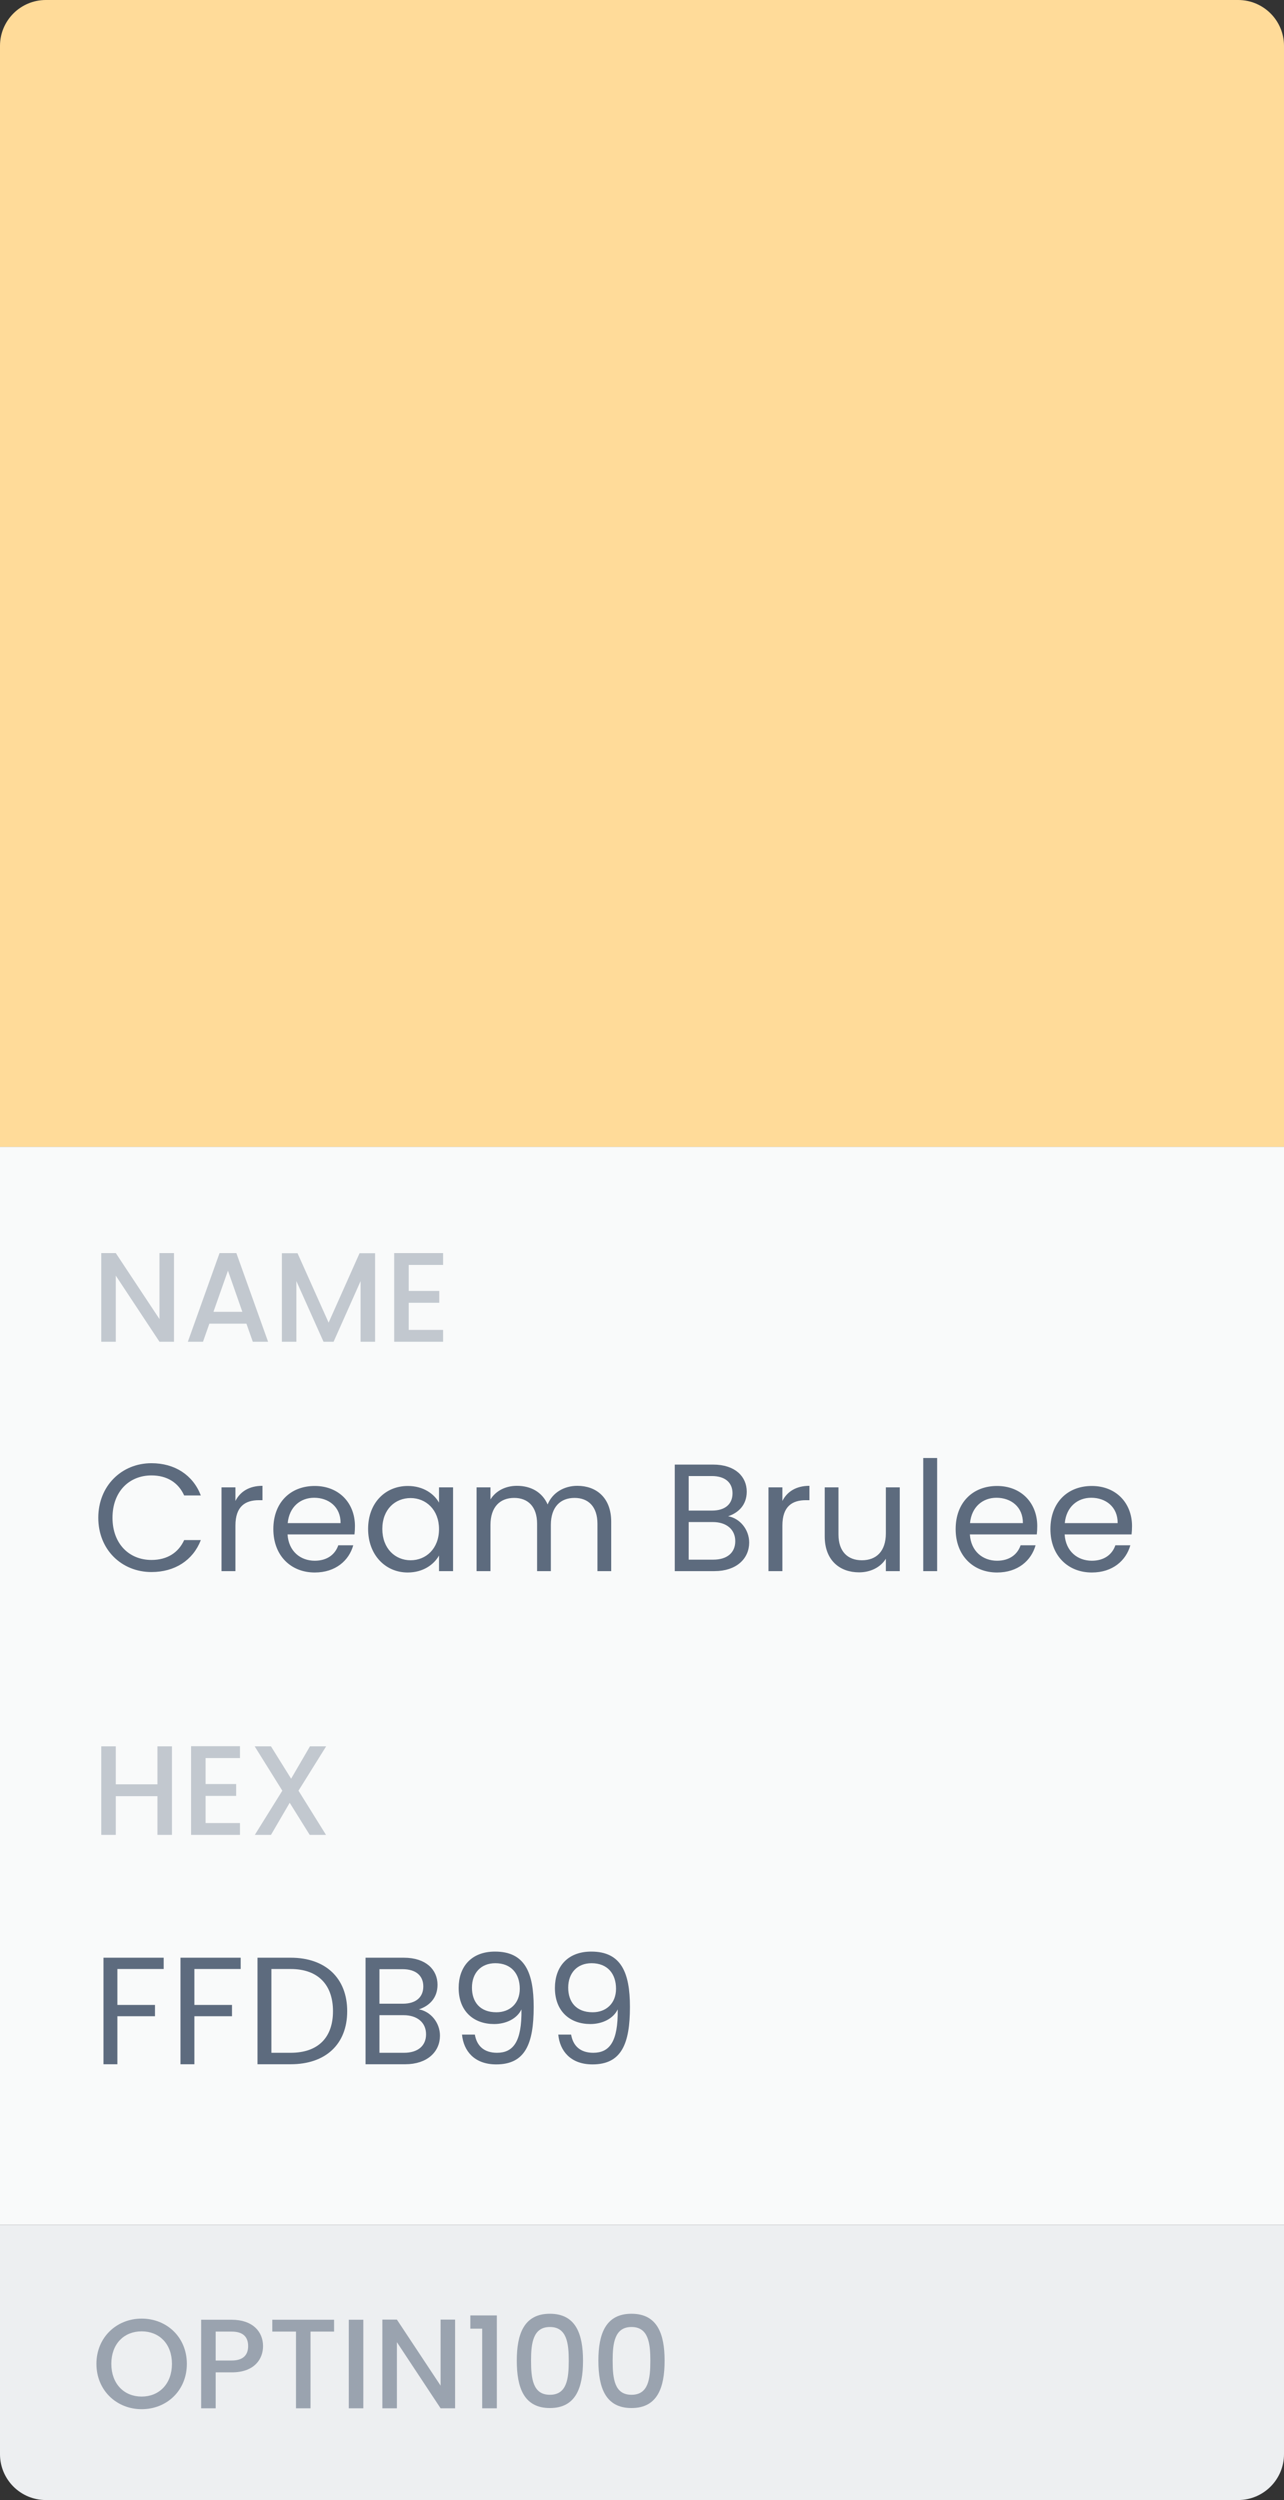 <svg width="112" height="218" viewBox="0 0 112 218" fill="none" xmlns="http://www.w3.org/2000/svg">
<rect x="0" y="0" width="112" height="218" fill="#333333" stroke="none"/>
<rect y="100" width="112" height="94" fill="#F9FAFA"/>
<path d="M0 4C0 1.791 1.791 0 4 0H108C110.209 0 112 1.791 112 4V100H0V4Z" fill="#FFDB99"/>
<path d="M13.911 109.267V115.022L10.1 109.267H8.833V117H10.1V111.234L13.911 117H15.177V109.267H13.911ZM22.051 117H23.384L20.618 109.267H19.151L16.385 117H17.707L18.262 115.422H21.495L22.051 117ZM21.14 114.389H18.618L19.884 110.801L21.14 114.389ZM24.587 117H25.853V111.712L28.22 117H29.098L31.453 111.712V117H32.719V109.279H31.364L28.664 115.333L25.953 109.279H24.587V117ZM38.65 109.267H34.384V117H38.65V115.967H35.651V113.6H38.317V112.567H35.651V110.301H38.65V109.267Z" fill="#C2C8CF"/>
<path d="M8.573 132.348C8.573 135.134 10.613 137.08 13.212 137.08C15.225 137.08 16.825 136.08 17.518 134.294H16.065C15.558 135.4 14.572 136.027 13.212 136.027C11.266 136.027 9.813 134.614 9.813 132.348C9.813 130.068 11.266 128.655 13.212 128.655C14.572 128.655 15.558 129.282 16.065 130.402H17.518C16.825 128.602 15.225 127.589 13.212 127.589C10.613 127.589 8.573 129.562 8.573 132.348ZM20.536 133.028C20.536 131.335 21.416 130.815 22.576 130.815H22.896V129.562C21.736 129.562 20.95 130.068 20.536 130.882V129.695H19.323V137H20.536V133.028ZM27.402 130.602C28.655 130.602 29.721 131.388 29.708 132.814H25.096C25.229 131.388 26.215 130.602 27.402 130.602ZM30.814 134.747H29.508C29.241 135.534 28.548 136.094 27.455 136.094C26.215 136.094 25.176 135.28 25.082 133.801H30.921C30.948 133.548 30.961 133.334 30.961 133.068C30.961 131.068 29.575 129.575 27.455 129.575C25.322 129.575 23.843 131.028 23.843 133.334C23.843 135.654 25.376 137.12 27.455 137.12C29.268 137.12 30.441 136.08 30.814 134.747ZM32.109 133.321C32.109 135.587 33.615 137.12 35.561 137.12C36.908 137.12 37.854 136.427 38.294 135.64V137H39.52V129.695H38.294V131.028C37.867 130.268 36.934 129.575 35.575 129.575C33.615 129.575 32.109 131.041 32.109 133.321ZM38.294 133.334C38.294 135.054 37.148 136.054 35.815 136.054C34.482 136.054 33.349 135.04 33.349 133.321C33.349 131.601 34.482 130.628 35.815 130.628C37.148 130.628 38.294 131.641 38.294 133.334ZM52.114 137H53.314V132.694C53.314 130.602 52.021 129.562 50.355 129.562C49.235 129.562 48.195 130.135 47.769 131.188C47.289 130.095 46.289 129.562 45.09 129.562C44.13 129.562 43.263 129.975 42.783 130.748V129.695H41.57V137H42.783V132.974C42.783 131.401 43.623 130.615 44.849 130.615C46.049 130.615 46.849 131.375 46.849 132.868V137H48.049V132.974C48.049 131.401 48.889 130.615 50.115 130.615C51.315 130.615 52.114 131.375 52.114 132.868V137ZM64.136 134.387C64.136 135.4 63.417 136 62.217 136H60.071V132.721H62.177C63.363 132.721 64.136 133.361 64.136 134.387ZM63.896 130.215C63.896 131.161 63.243 131.721 62.11 131.721H60.071V128.709H62.084C63.27 128.709 63.896 129.295 63.896 130.215ZM65.349 134.507C65.349 133.361 64.523 132.388 63.51 132.215C64.403 131.921 65.136 131.241 65.136 130.068C65.136 128.775 64.15 127.709 62.19 127.709H58.858V137H62.324C64.243 137 65.349 135.907 65.349 134.507ZM68.246 133.028C68.246 131.335 69.126 130.815 70.285 130.815H70.605V129.562C69.445 129.562 68.659 130.068 68.246 130.882V129.695H67.033V137H68.246V133.028ZM78.484 129.695H77.271V133.707C77.271 135.28 76.431 136.054 75.178 136.054C73.952 136.054 73.138 135.294 73.138 133.814V129.695H71.939V133.974C71.939 136.067 73.258 137.107 74.938 137.107C75.911 137.107 76.804 136.68 77.271 135.92V137H78.484V129.695ZM80.532 137H81.745V127.136H80.532V137ZM86.918 130.602C88.171 130.602 89.238 131.388 89.224 132.814H84.612C84.746 131.388 85.732 130.602 86.918 130.602ZM90.331 134.747H89.024C88.758 135.534 88.065 136.094 86.972 136.094C85.732 136.094 84.692 135.28 84.599 133.801H90.437C90.464 133.548 90.477 133.334 90.477 133.068C90.477 131.068 89.091 129.575 86.972 129.575C84.839 129.575 83.359 131.028 83.359 133.334C83.359 135.654 84.892 137.12 86.972 137.12C88.784 137.12 89.957 136.08 90.331 134.747ZM95.184 130.602C96.438 130.602 97.504 131.388 97.49 132.814H92.878C93.012 131.388 93.998 130.602 95.184 130.602ZM98.597 134.747H97.291C97.024 135.534 96.331 136.094 95.238 136.094C93.998 136.094 92.958 135.28 92.865 133.801H98.704C98.73 133.548 98.744 133.334 98.744 133.068C98.744 131.068 97.357 129.575 95.238 129.575C93.105 129.575 91.625 131.028 91.625 133.334C91.625 135.654 93.158 137.12 95.238 137.12C97.051 137.12 98.224 136.08 98.597 134.747Z" fill="#5D6B7E"/>
<path d="M13.733 160H14.999V152.279H13.733V155.589H10.1V152.279H8.833V160H10.1V156.623H13.733V160ZM20.933 152.267H16.667V160H20.933V158.967H17.933V156.6H20.6V155.567H17.933V153.301H20.933V152.267ZM27.015 160H28.437L26.037 156.145L28.448 152.279H27.037L25.393 155.1L23.637 152.279H22.215L24.626 156.145L22.226 160H23.637L25.27 157.2L27.015 160Z" fill="#C2C8CF"/>
<path d="M9.026 180H10.239V175.814H13.519V174.828H10.239V171.695H14.278V170.709H9.026V180ZM15.743 180H16.956V175.814H20.236V174.828H16.956V171.695H20.995V170.709H15.743V180ZM25.353 170.709H22.461V180H25.353C28.406 180 30.285 178.254 30.285 175.374C30.285 172.495 28.406 170.709 25.353 170.709ZM23.674 179V171.695H25.353C27.779 171.695 29.046 173.108 29.046 175.374C29.046 177.641 27.779 179 25.353 179H23.674ZM37.164 177.387C37.164 178.4 36.444 179 35.244 179H33.098V175.721H35.204C36.391 175.721 37.164 176.361 37.164 177.387ZM36.924 173.215C36.924 174.161 36.271 174.721 35.138 174.721H33.098V171.709H35.111C36.297 171.709 36.924 172.295 36.924 173.215ZM38.377 177.507C38.377 176.361 37.55 175.388 36.537 175.215C37.431 174.921 38.164 174.241 38.164 173.068C38.164 171.775 37.177 170.709 35.218 170.709H31.885V180H35.351C37.271 180 38.377 178.907 38.377 177.507ZM40.3 177.414C40.434 178.827 41.367 180.013 43.286 180.013C45.819 180.013 46.552 178.214 46.552 175.001C46.552 172.015 45.792 170.176 43.179 170.176C41.1 170.176 40.007 171.509 40.007 173.348C40.007 175.388 41.327 176.494 43.1 176.494C44.139 176.494 45.099 176.028 45.486 175.215C45.526 178.04 44.766 179 43.353 179C42.233 179 41.593 178.414 41.42 177.414H40.3ZM43.3 175.468C41.86 175.468 41.167 174.561 41.167 173.322C41.167 172.042 41.953 171.189 43.206 171.189C44.593 171.189 45.339 172.109 45.339 173.415C45.339 174.708 44.459 175.468 43.3 175.468ZM48.697 177.414C48.83 178.827 49.763 180.013 51.682 180.013C54.215 180.013 54.948 178.214 54.948 175.001C54.948 172.015 54.189 170.176 51.576 170.176C49.496 170.176 48.403 171.509 48.403 173.348C48.403 175.388 49.723 176.494 51.496 176.494C52.536 176.494 53.495 176.028 53.882 175.215C53.922 178.04 53.162 179 51.749 179C50.629 179 49.99 178.414 49.816 177.414H48.697ZM51.696 175.468C50.256 175.468 49.563 174.561 49.563 173.322C49.563 172.042 50.349 171.189 51.602 171.189C52.989 171.189 53.735 172.109 53.735 173.415C53.735 174.708 52.856 175.468 51.696 175.468Z" fill="#5D6B7E"/>
<path d="M0 194H112V214C112 216.209 110.209 218 108 218H4C1.791 218 0 216.209 0 214V194Z" fill="#EDEFF1"/>
<path d="M16.299 206.123C16.299 203.812 14.555 202.179 12.355 202.179C10.178 202.179 8.411 203.812 8.411 206.123C8.411 208.445 10.178 210.078 12.355 210.078C14.555 210.078 16.299 208.445 16.299 206.123ZM9.711 206.123C9.711 204.378 10.822 203.29 12.355 203.29C13.888 203.29 14.999 204.378 14.999 206.123C14.999 207.867 13.888 208.978 12.355 208.978C10.822 208.978 9.711 207.867 9.711 206.123ZM18.812 205.834V203.312H20.212C21.201 203.312 21.645 203.778 21.645 204.578C21.645 205.356 21.201 205.834 20.212 205.834H18.812ZM22.945 204.578C22.945 203.323 22.045 202.279 20.212 202.279H17.546V210H18.812V206.867H20.212C22.223 206.867 22.945 205.678 22.945 204.578ZM23.753 203.312H25.819V210H27.086V203.312H29.141V202.279H23.753V203.312ZM30.424 210H31.691V202.279H30.424V210ZM38.431 202.267V208.022L34.62 202.267H33.353V210H34.62V204.234L38.431 210H39.697V202.267H38.431ZM42.06 210H43.338V201.901H41.027V203.056H42.06V210ZM45.078 205.845C45.078 208.2 45.7 209.978 47.967 209.978C50.233 209.978 50.855 208.2 50.855 205.845C50.855 203.534 50.233 201.756 47.967 201.756C45.7 201.756 45.078 203.534 45.078 205.845ZM49.611 205.845C49.611 207.434 49.444 208.822 47.967 208.822C46.489 208.822 46.322 207.434 46.322 205.845C46.322 204.334 46.489 202.912 47.967 202.912C49.444 202.912 49.611 204.334 49.611 205.845ZM52.195 205.845C52.195 208.2 52.817 209.978 55.084 209.978C57.35 209.978 57.972 208.2 57.972 205.845C57.972 203.534 57.35 201.756 55.084 201.756C52.817 201.756 52.195 203.534 52.195 205.845ZM56.728 205.845C56.728 207.434 56.562 208.822 55.084 208.822C53.606 208.822 53.44 207.434 53.44 205.845C53.44 204.334 53.606 202.912 55.084 202.912C56.562 202.912 56.728 204.334 56.728 205.845Z" fill="#9AA3AF"/>
</svg>
